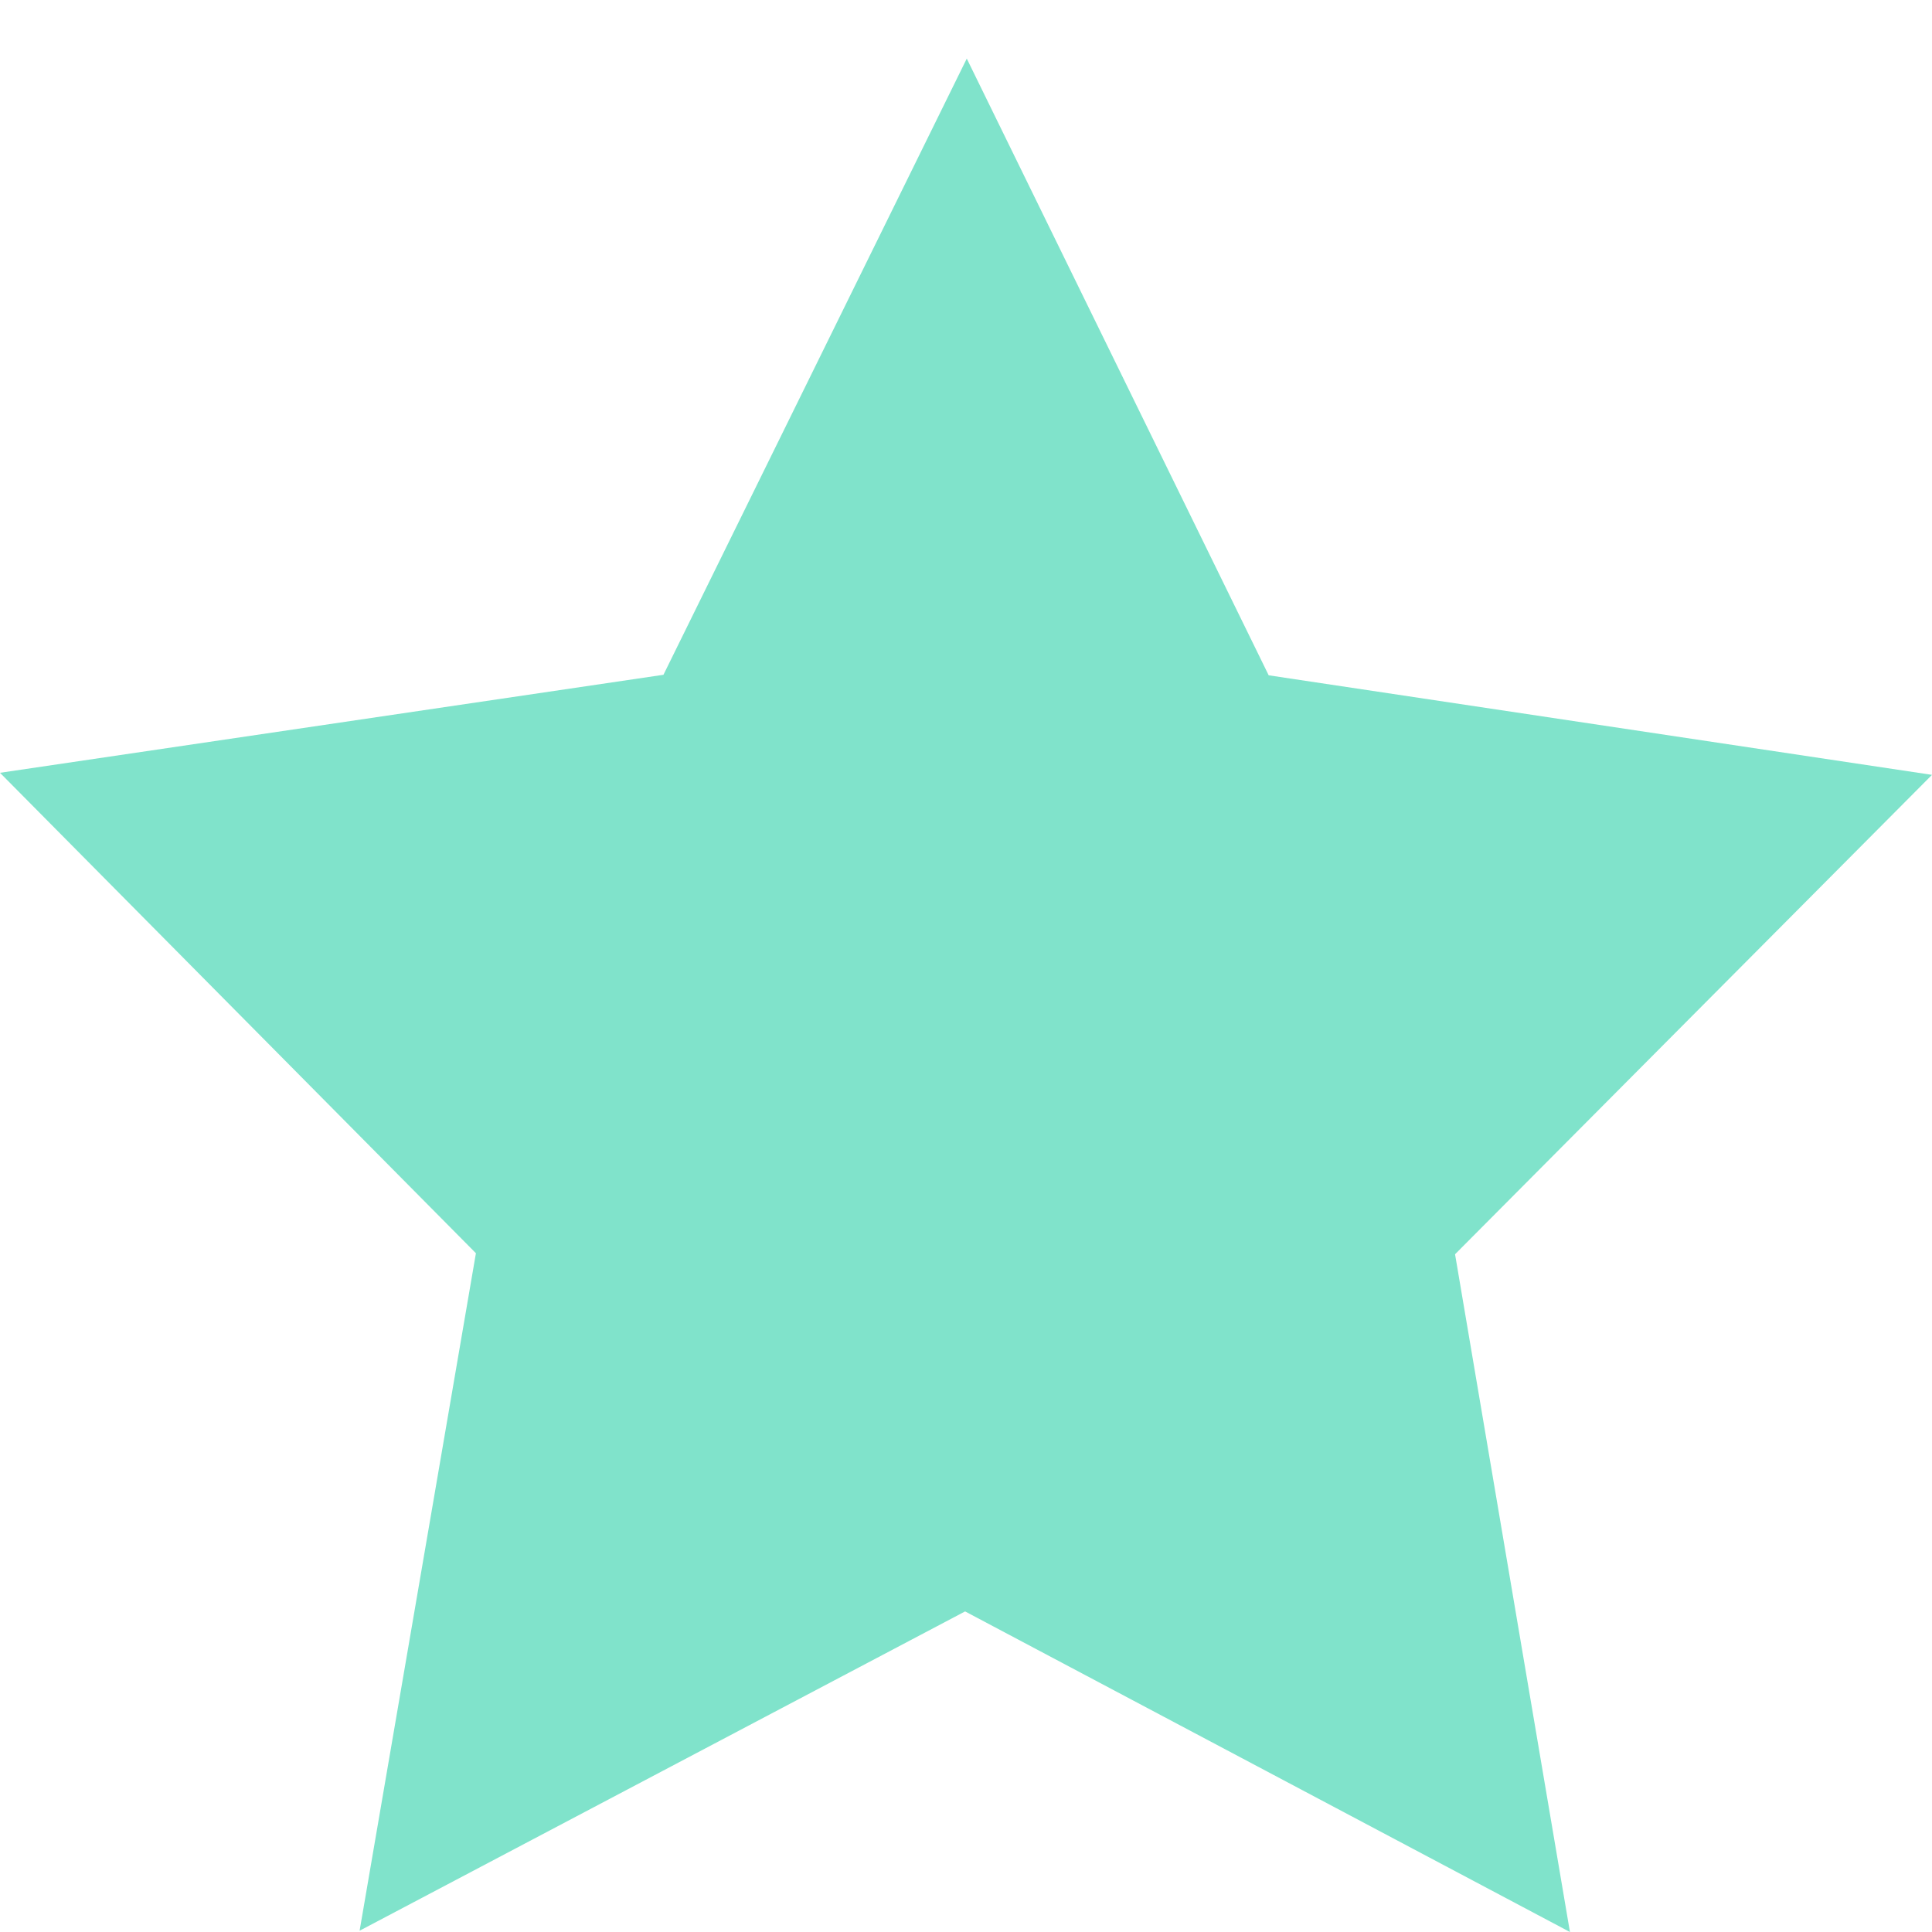 <svg width="15" height="15" viewBox="0 0 15 15" fill="none" xmlns="http://www.w3.org/2000/svg">
<path d="M9.85 5.243L15 6.016L11.297 9.738L12.189 15L7.493 12.511L2.792 14.99L3.695 9.73L0 6L5.151 5.239L7.506 0.455L9.85 5.243Z" fill="#80E3CB"/>
</svg>
